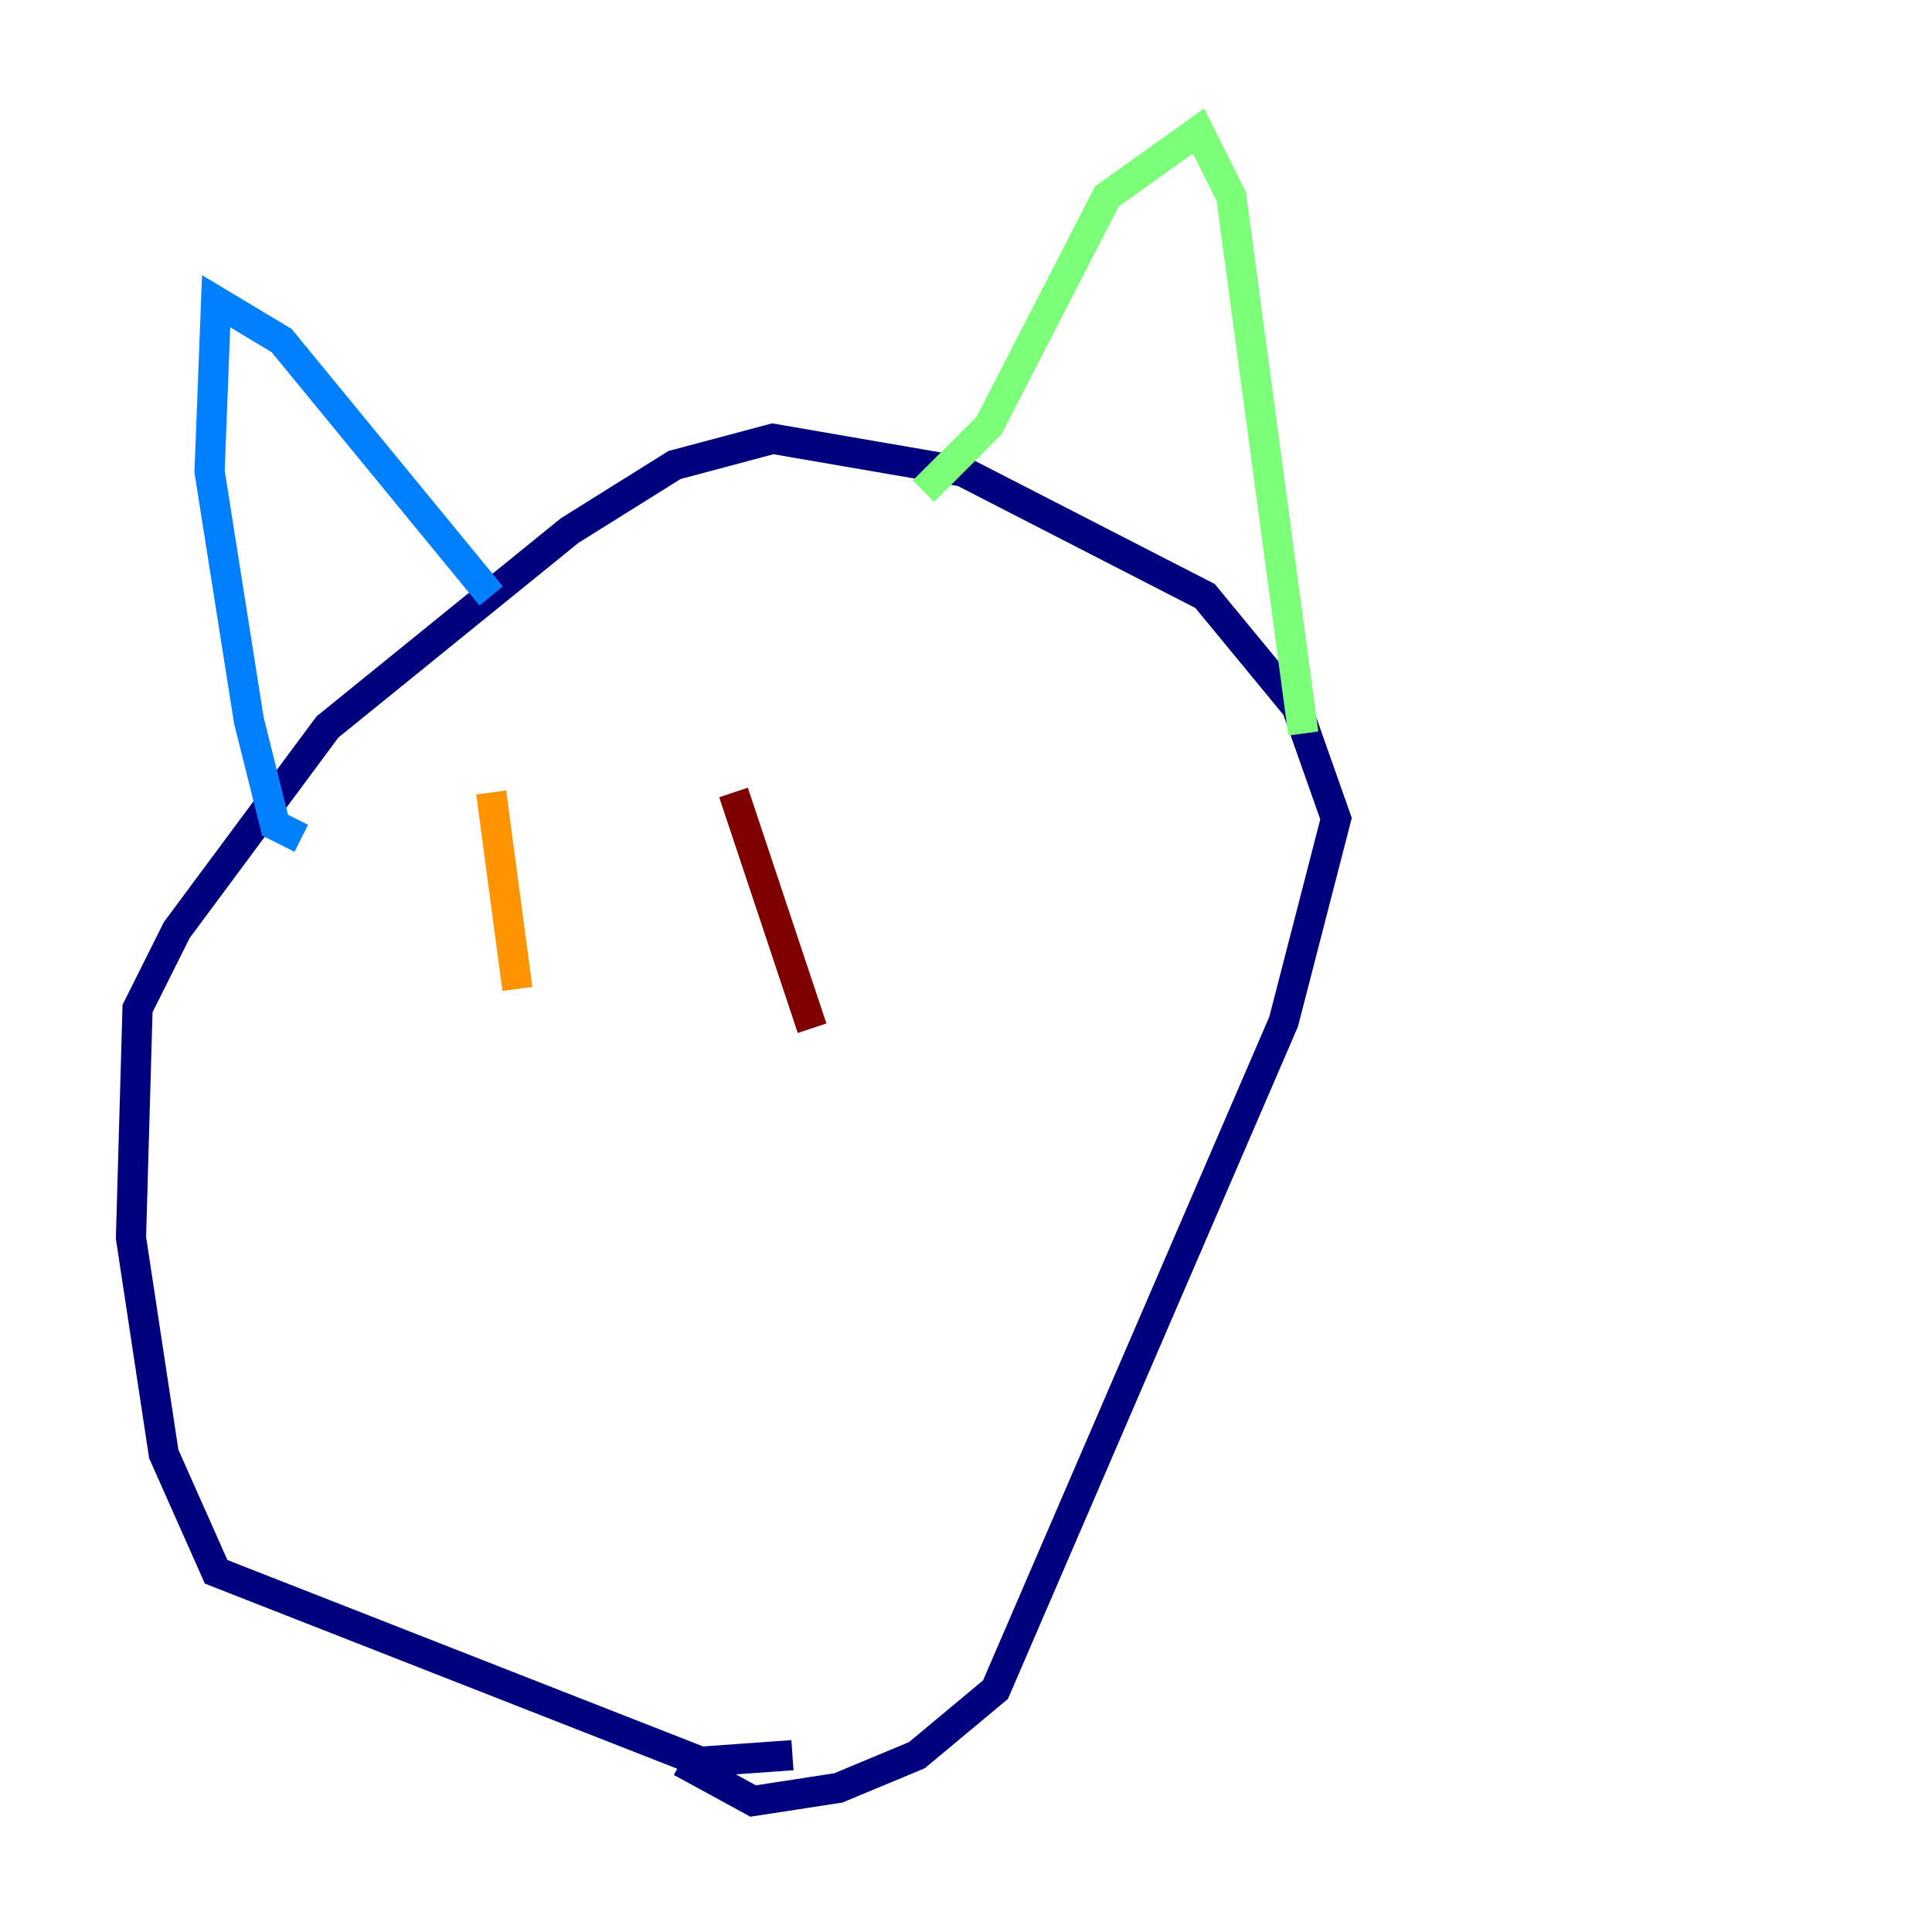 <?xml version="1.0" encoding="utf-8" ?>
<svg baseProfile="tiny" height="128" version="1.2" viewBox="0,0,128,128" width="128" xmlns="http://www.w3.org/2000/svg" xmlns:ev="http://www.w3.org/2001/xml-events" xmlns:xlink="http://www.w3.org/1999/xlink"><defs /><polyline fill="none" points="52.502,116.285 46.427,116.719 14.319,104.136 10.848,96.325 8.678,82.007 9.112,66.82 11.715,61.614 21.695,48.163 37.749,35.146 44.691,30.807 51.2,29.071 63.783,31.241 79.837,39.485 85.912,46.861 88.515,54.237 85.044,67.688 65.953,111.946 60.746,116.285 55.539,118.454 49.898,119.322 45.125,116.719" stroke="#00007f" stroke-width="2" /><polyline fill="none" points="19.959,55.539 18.224,54.671 16.488,47.729 13.885,31.241 14.319,19.959 18.658,22.563 32.542,39.485" stroke="#0080ff" stroke-width="2" /><polyline fill="none" points="61.18,32.542 65.519,28.203 73.329,13.017 79.403,8.678 81.573,13.017 86.346,48.597" stroke="#7cff79" stroke-width="2" /><polyline fill="none" points="32.542,52.502 34.278,65.519" stroke="#ff9400" stroke-width="2" /><polyline fill="none" points="48.597,52.502 53.803,68.122" stroke="#7f0000" stroke-width="2" /></svg>